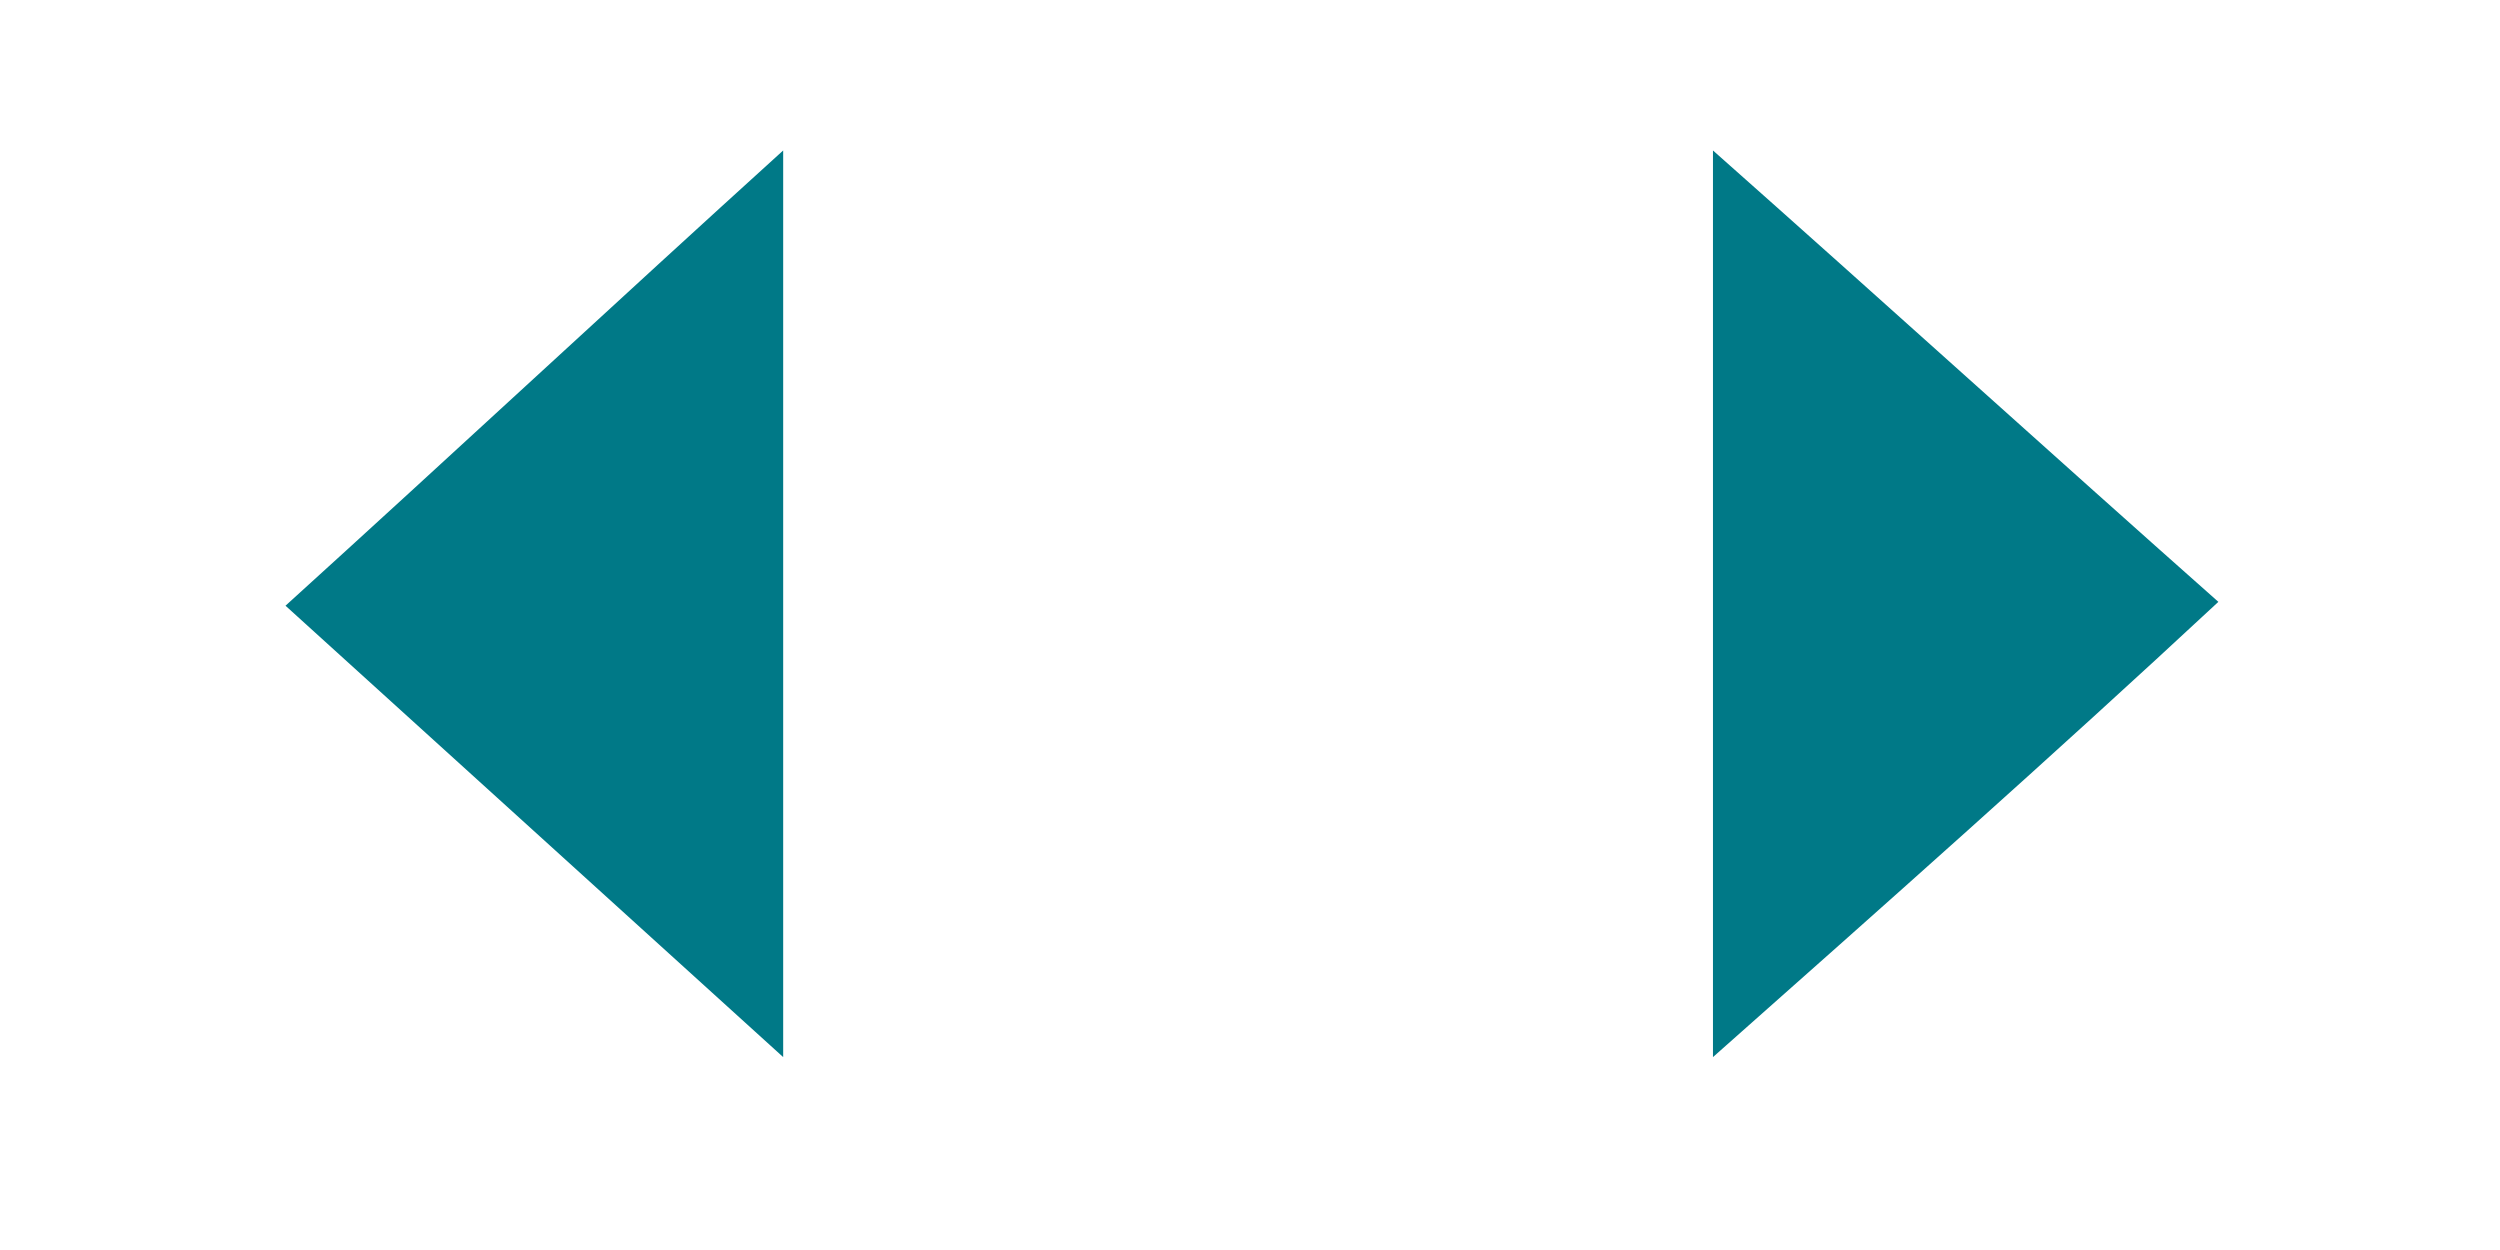 <svg xmlns="http://www.w3.org/2000/svg" width="64.8" height="32.4" viewBox="0 0 64.8 32.4"><path fill="#007987" d="M20.3 27.4V3.9c-4.3 3.9-8.6 7.9-12.9 11.8C11.7 19.6 16 23.5 20.3 27.4zM44.4 27.4V3.9c4.4 3.9 8.7 7.8 13.1 11.7C53.2 19.6 48.8 23.5 44.4 27.4z"/></svg>